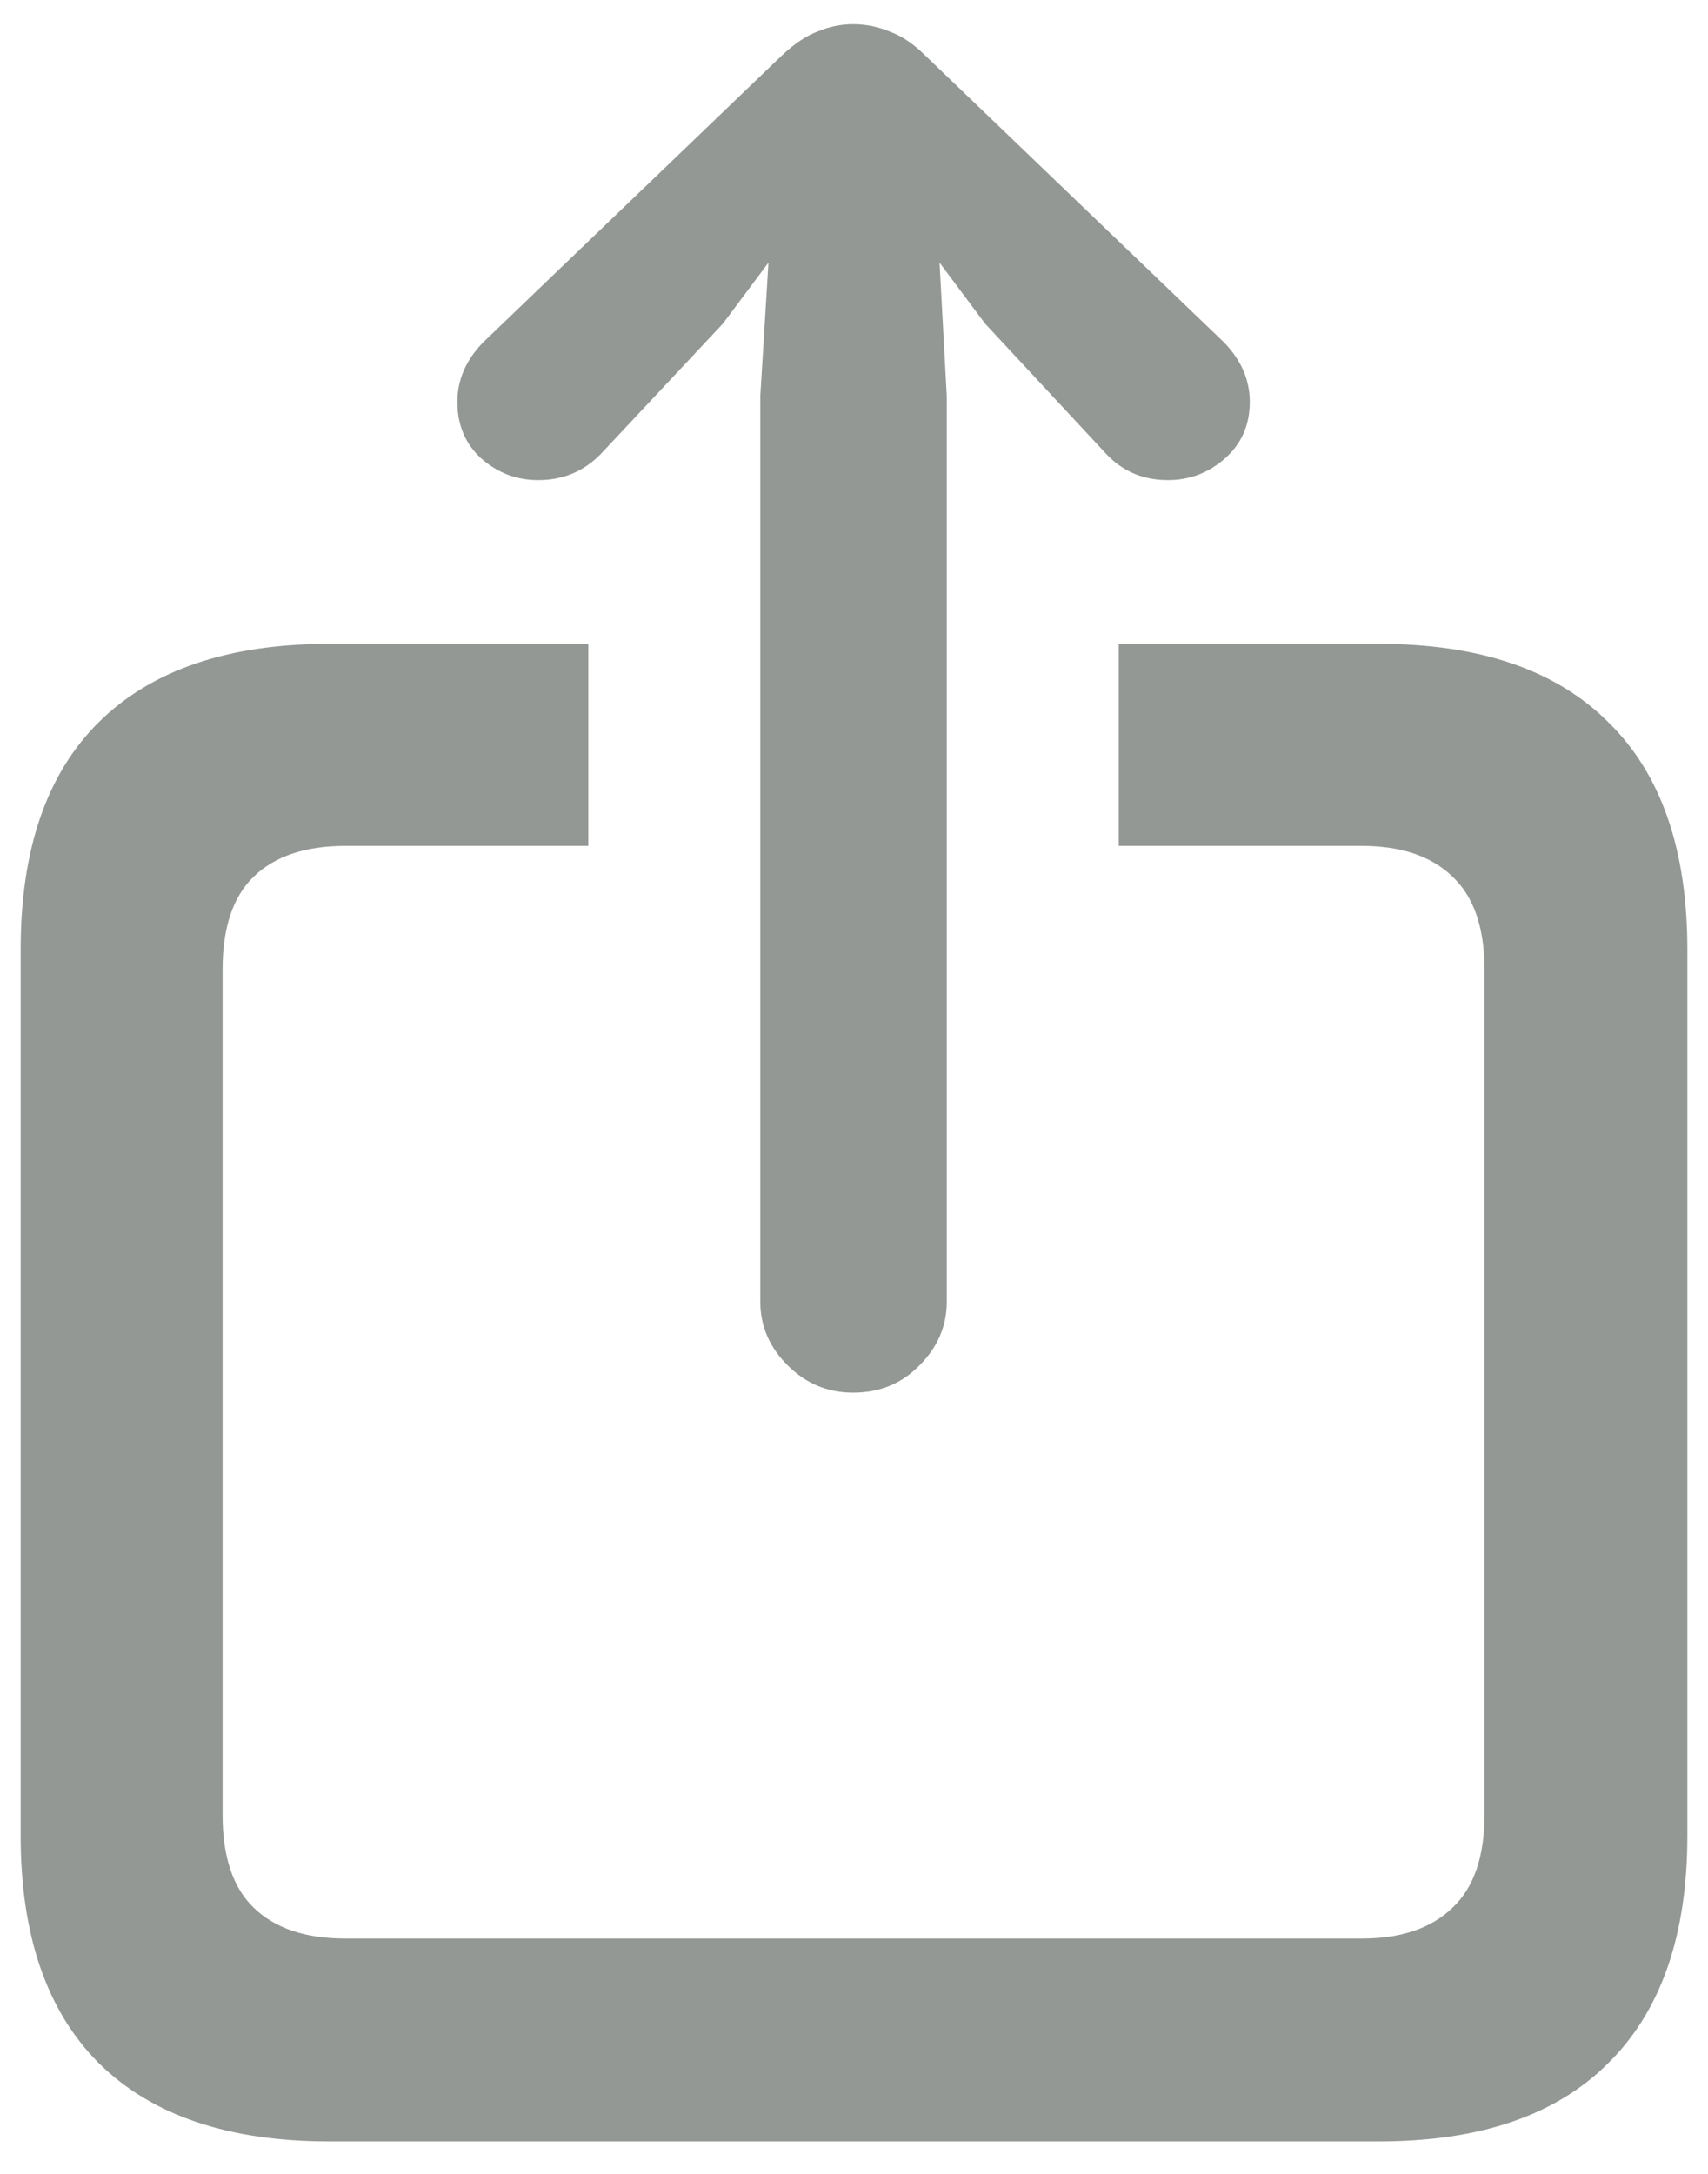 <svg width="22" height="28" viewBox="0 0 22 28" fill="none" xmlns="http://www.w3.org/2000/svg">
<path d="M4.238 27.582C2.941 27.582 1.953 27.246 1.273 26.574C0.602 25.902 0.266 24.926 0.266 23.645V12.23C0.266 10.941 0.602 9.965 1.273 9.301C1.953 8.629 2.941 8.293 4.238 8.293H7.578V10.895H4.449C3.934 10.895 3.539 11.027 3.266 11.293C3 11.551 2.867 11.949 2.867 12.488V23.375C2.867 23.914 3 24.312 3.266 24.57C3.539 24.836 3.934 24.969 4.449 24.969H17.539C18.047 24.969 18.438 24.836 18.711 24.57C18.984 24.312 19.121 23.914 19.121 23.375V12.488C19.121 11.949 18.984 11.551 18.711 11.293C18.438 11.027 18.047 10.895 17.539 10.895H14.41V8.293H17.762C19.059 8.293 20.043 8.629 20.715 9.301C21.395 9.965 21.734 10.941 21.734 12.23V23.645C21.734 24.926 21.395 25.902 20.715 26.574C20.043 27.246 19.059 27.582 17.762 27.582H4.238ZM10.988 17.938C10.66 17.938 10.379 17.82 10.145 17.586C9.91 17.352 9.793 17.078 9.793 16.766V5.105L9.898 3.383L9.312 4.168L7.742 5.844C7.523 6.07 7.254 6.184 6.934 6.184C6.652 6.184 6.406 6.09 6.195 5.902C5.992 5.715 5.891 5.473 5.891 5.176C5.891 4.895 6 4.641 6.219 4.414L10.062 0.723C10.227 0.566 10.383 0.461 10.531 0.406C10.68 0.344 10.832 0.312 10.988 0.312C11.152 0.312 11.309 0.344 11.457 0.406C11.613 0.461 11.77 0.566 11.926 0.723L15.77 4.414C15.988 4.641 16.098 4.895 16.098 5.176C16.098 5.473 15.992 5.715 15.781 5.902C15.57 6.09 15.324 6.184 15.043 6.184C14.723 6.184 14.457 6.07 14.246 5.844L12.688 4.168L12.102 3.383L12.195 5.105V16.766C12.195 17.078 12.078 17.352 11.844 17.586C11.617 17.82 11.332 17.938 10.988 17.938Z" fill="#949895"/>
</svg>
